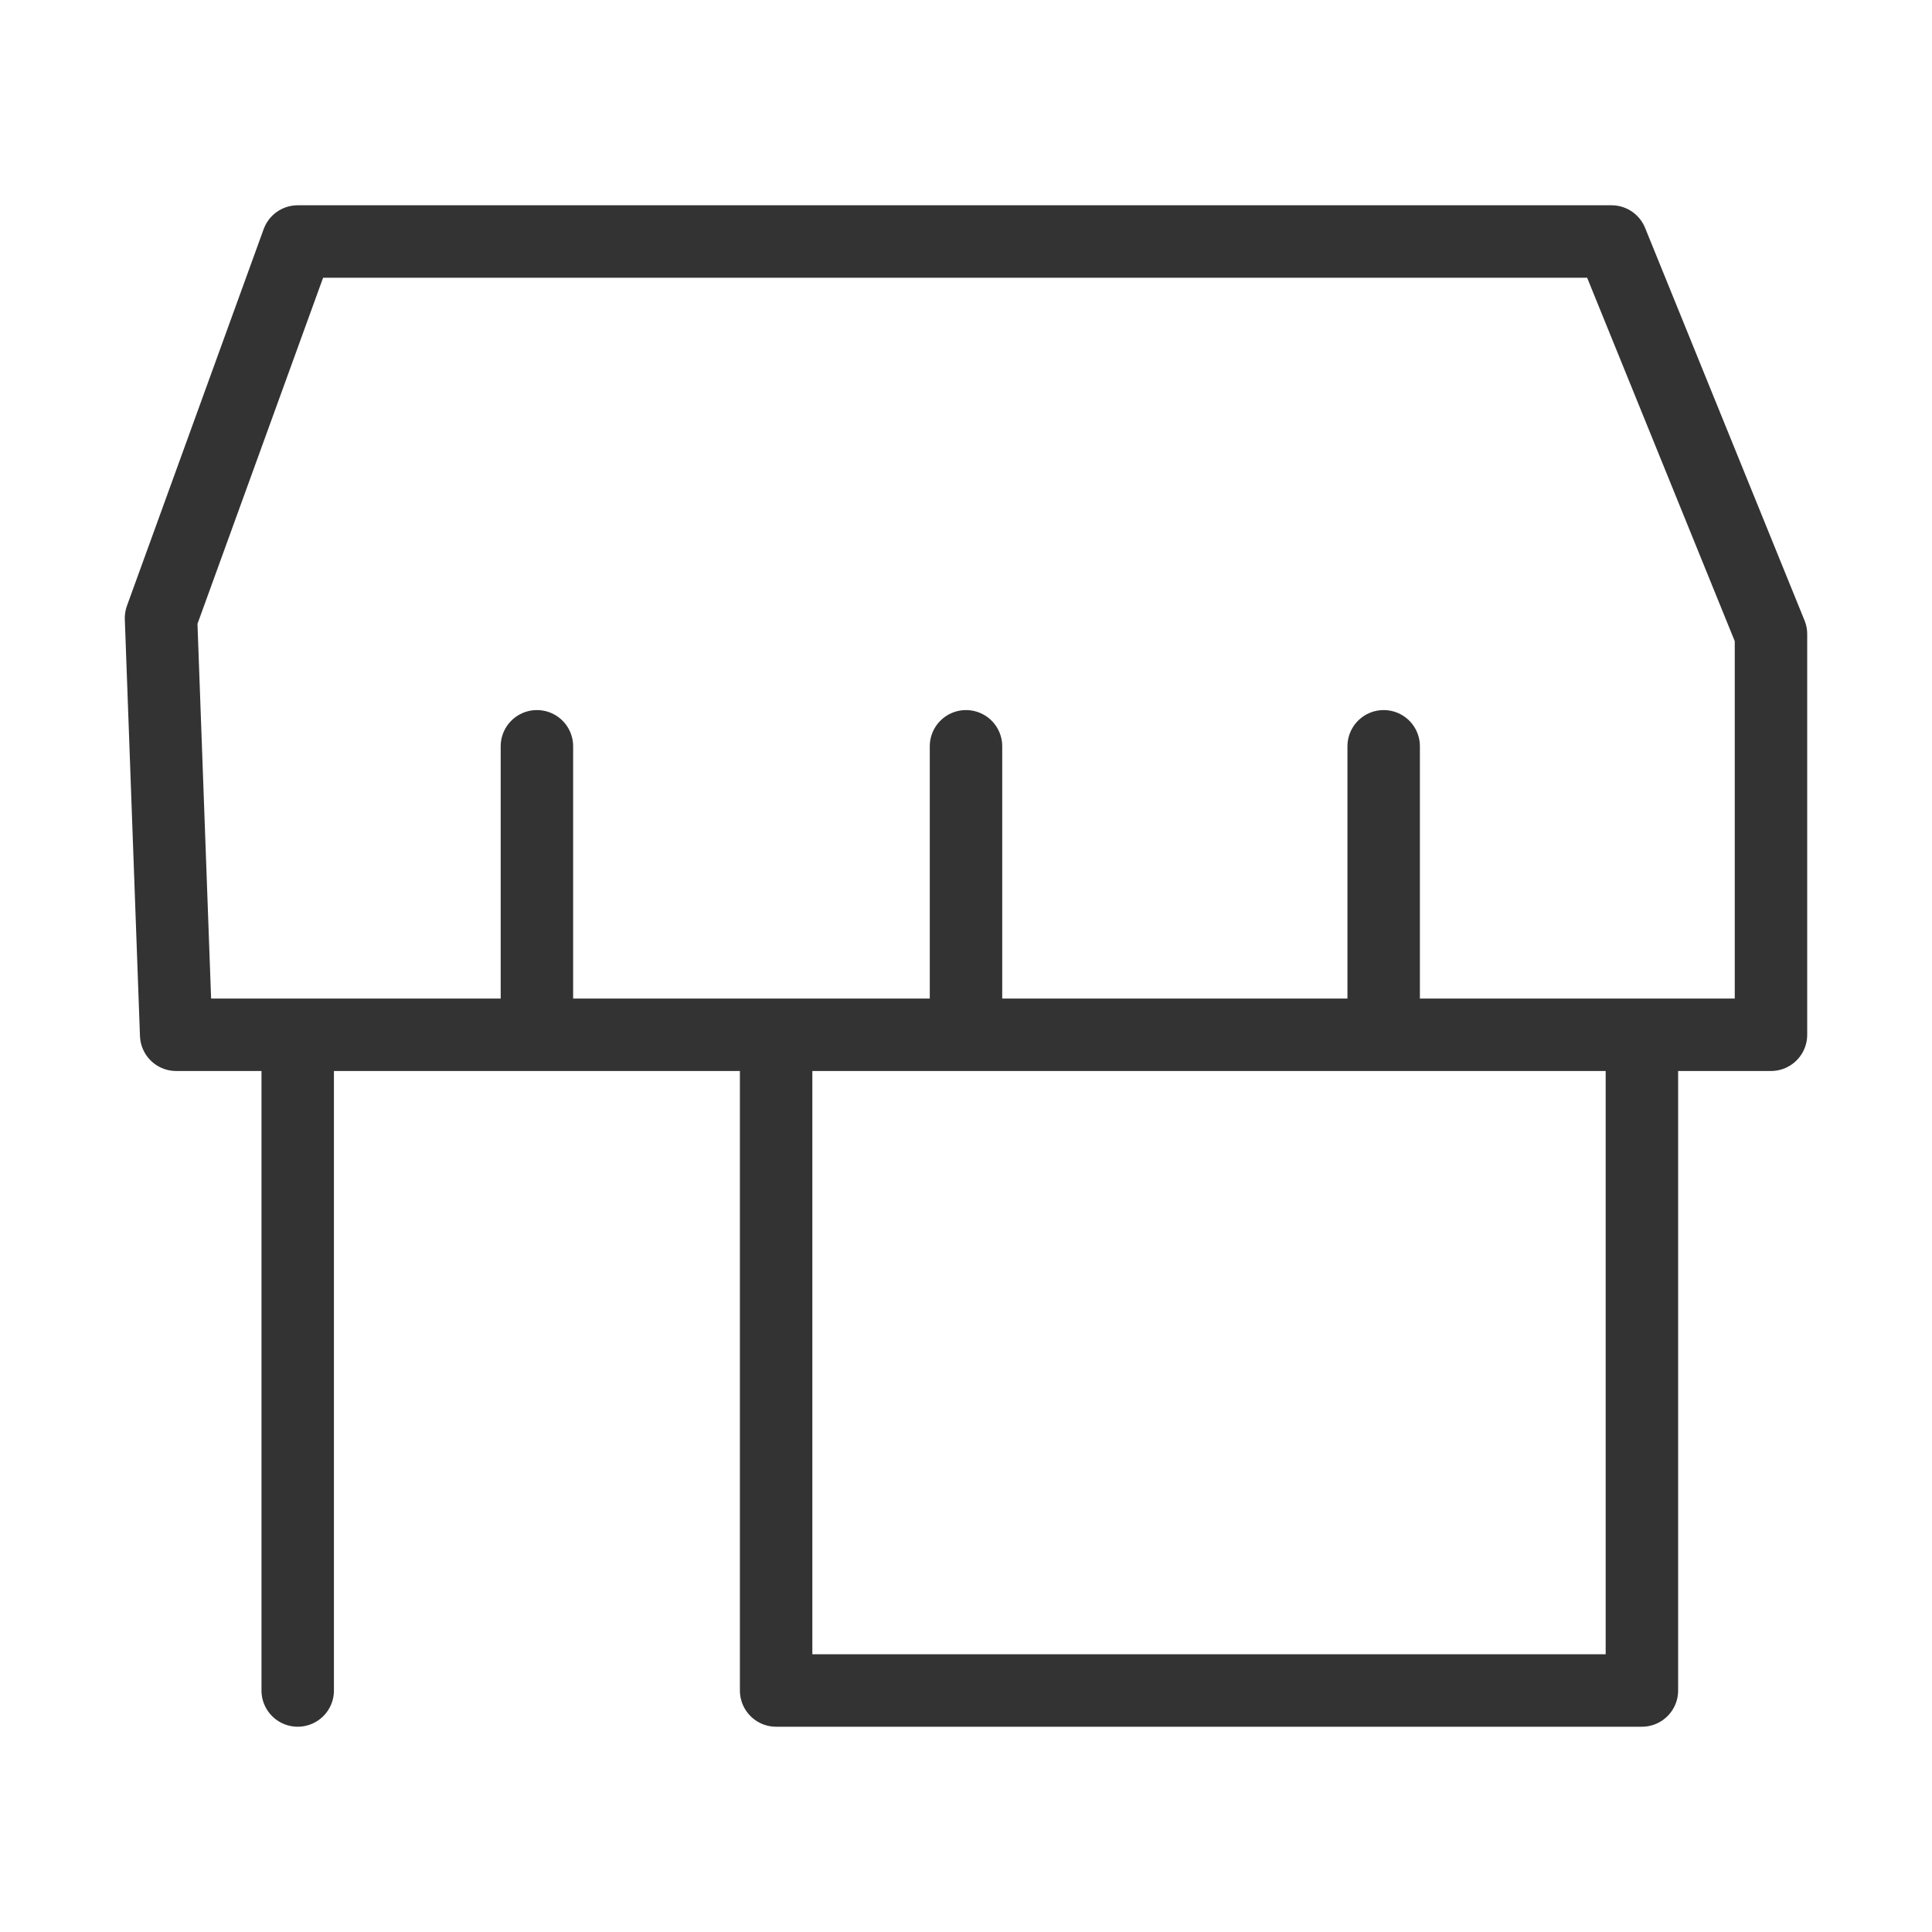 <svg width="32" height="32" viewBox="0 0 32 32" fill="none" xmlns="http://www.w3.org/2000/svg">
<g id="1.TH.MM.MARKETPLACE">
<path id="Vector" d="M4.931 17.139H2.918L2.667 10.238L4.931 4H26.692L29.333 10.503V17.139H27.195M4.931 17.139V28M4.931 17.139H8.893M12.855 17.139V28H27.195V17.139M12.855 17.139H16M12.855 17.139H8.893M27.195 17.139H22.918M22.918 17.139V12.361M22.918 17.139H16M16 17.139V12.361M8.893 17.139V12.361" stroke="#333333" stroke-width="1.2" stroke-linecap="round" stroke-linejoin="round"/>
</g>
</svg>
